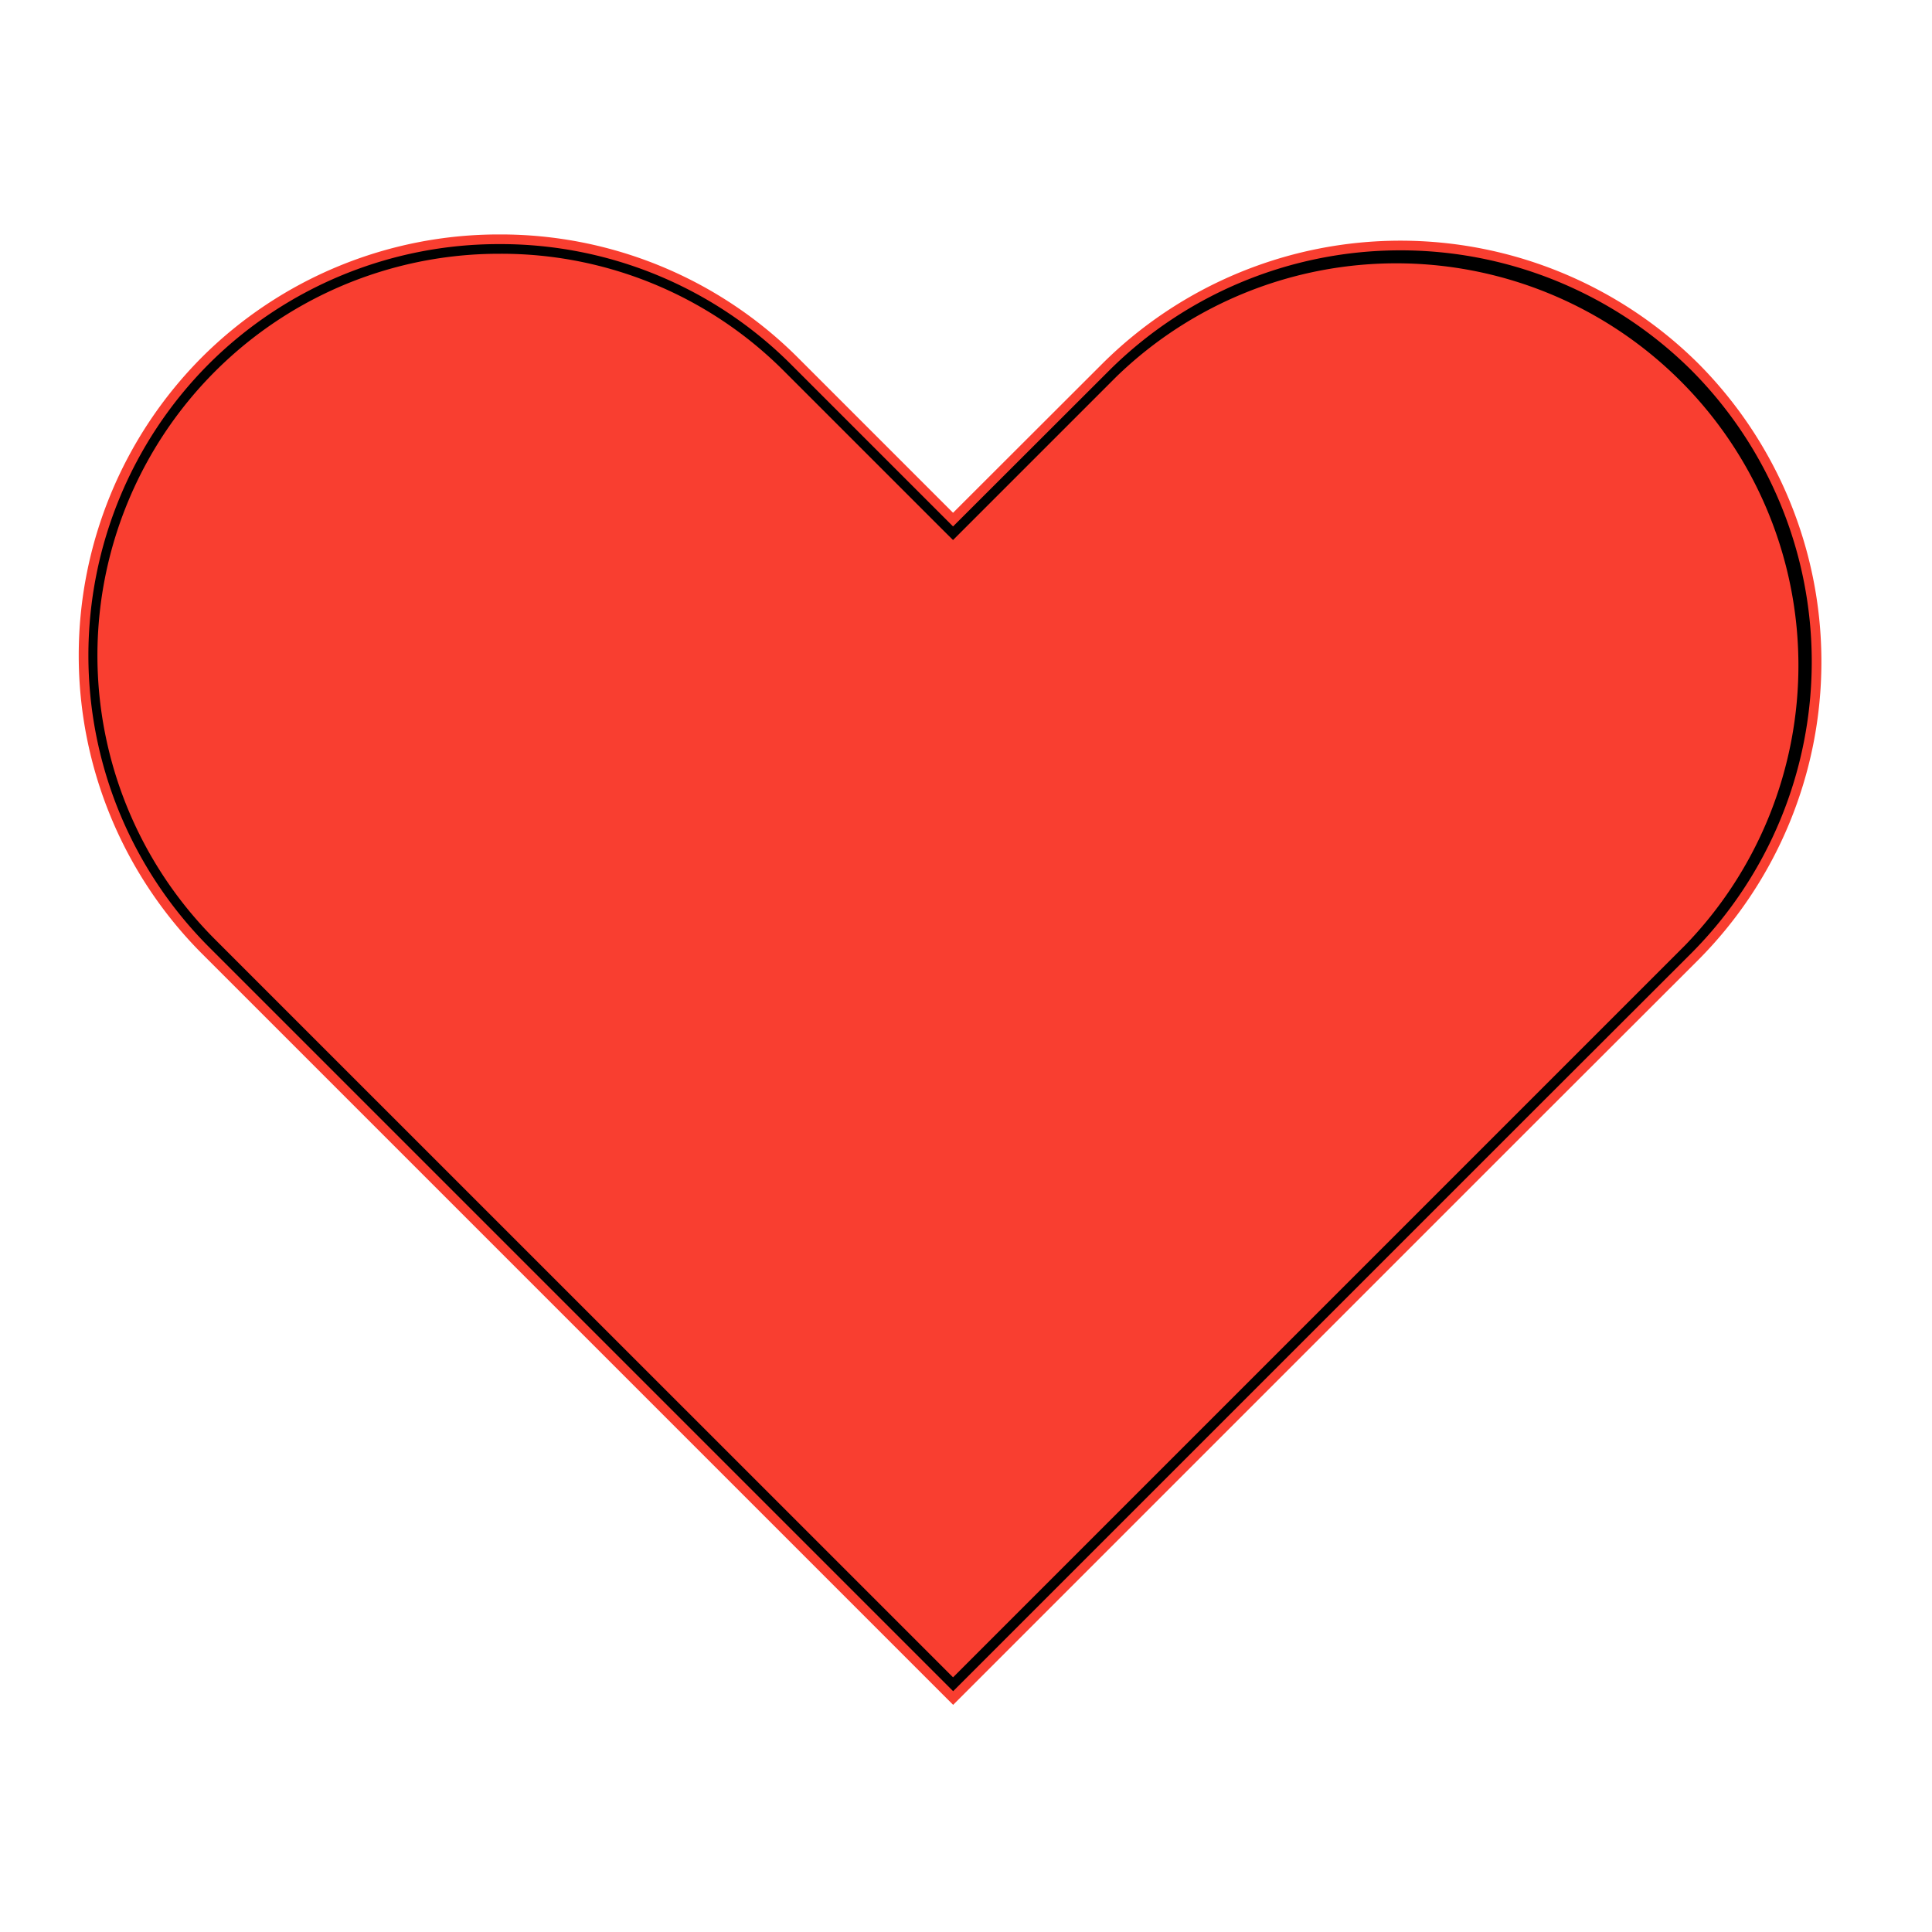 <svg id="hearth" xmlns="http://www.w3.org/2000/svg" width="100%" height="100%" viewBox="0 0 200 200">
  <defs>
    <style>
      .heart_cls-1 {
        fill: #f93e30;
      }
      .heart_cls-2 {
        stroke: #f93e30;
      }
    </style>
  </defs>
  <title>heart</title>
  <g>
    <path class="heart_cls-1" d="M21.94,97.63A42.13,42.13,0,0,1,81.52,38.06L98.66,55.2l16.53-16.54a42.13,42.13,0,0,1,59.58,59.58L98.66,174.35Z"/>
    <path class="heart_cls-2" d="M51.73,26.77a40.8,40.8,0,0,1,29.08,12L97.24,55.2l1.42,1.41,1.41-1.41L115.9,39.37a41.13,41.13,0,0,1,58.16,58.16l-15.83,15.83L98.66,172.93,39.08,113.36,22.65,96.93A41.08,41.08,0,0,1,51.73,26.77m0-2A43,43,0,0,0,21.24,37.35h0a43.24,43.24,0,0,0,0,61l16.43,16.43,61,61,61-61L175.47,99a43.26,43.26,0,0,0,0-61h0a43.25,43.25,0,0,0-61,0L98.66,53.79,82.22,37.35A43,43,0,0,0,51.73,24.77Z"/>
  </g>
</svg>
